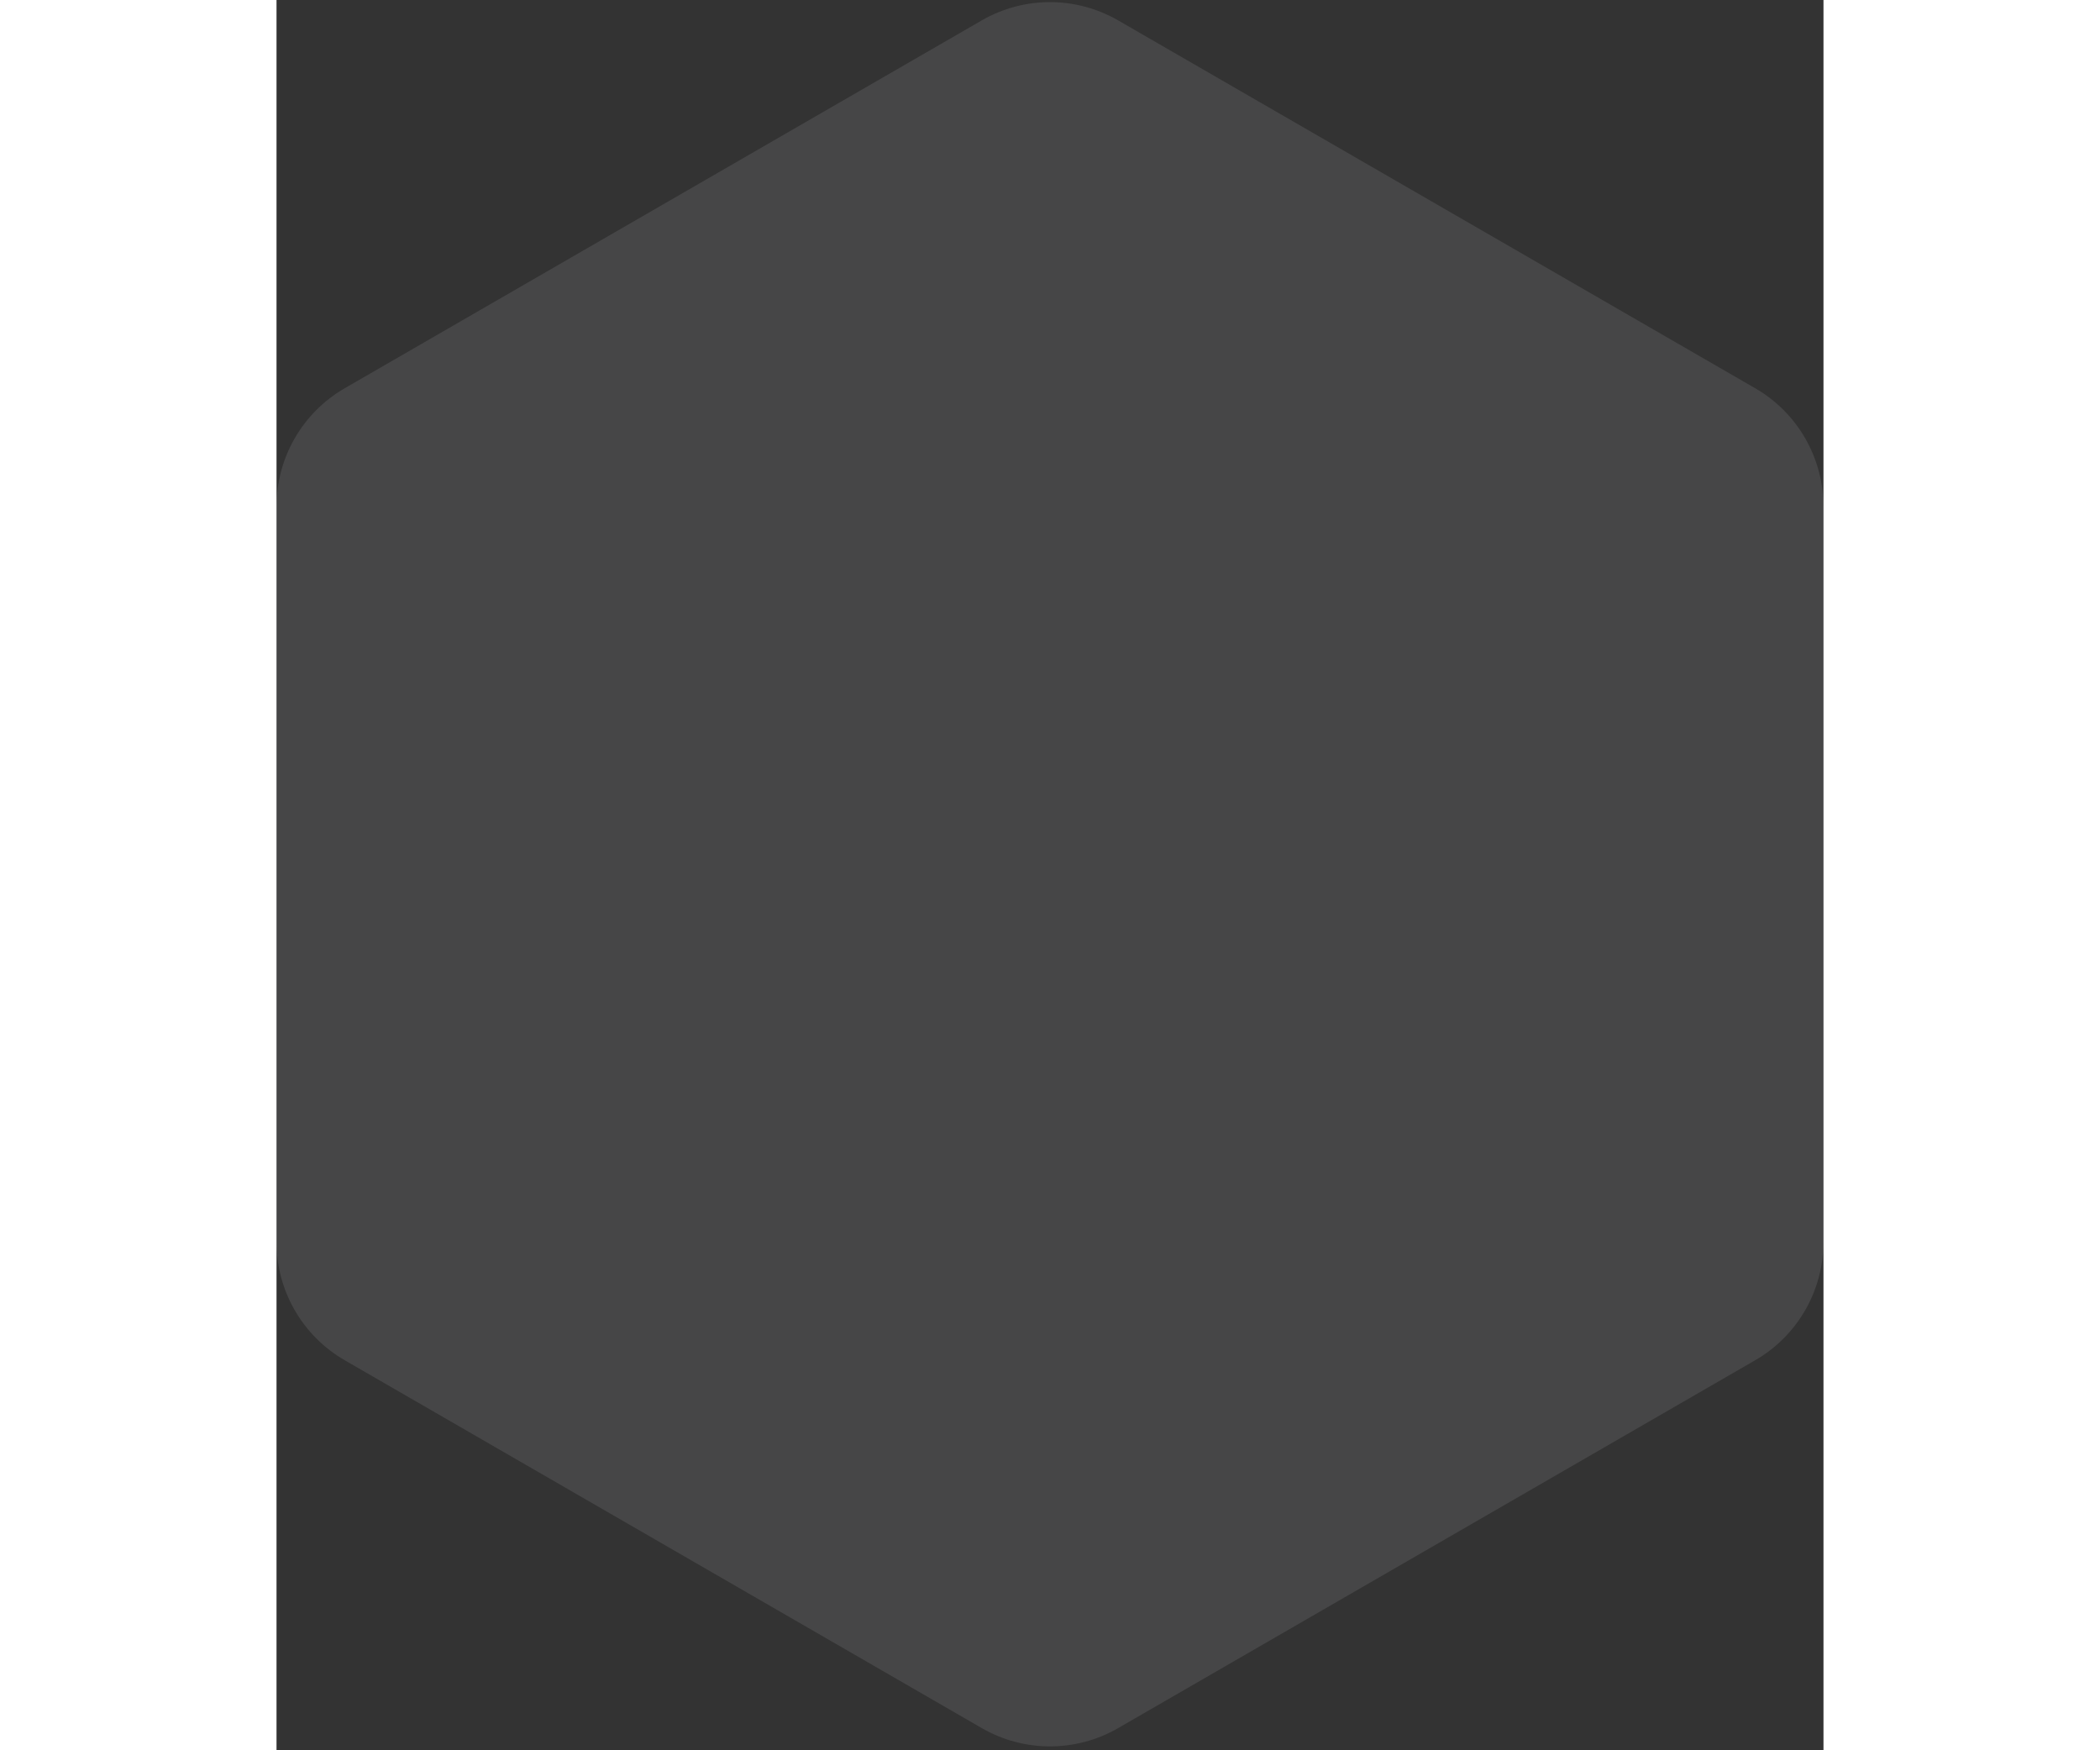 <svg width="180" height="150" viewBox="0 0 160 181" fill="none" xmlns="http://www.w3.org/2000/svg">
<rect x="0" y="0" width="160" height="181" fill="#333333" stroke="none"/>
<path opacity="0.1" d="M72.944 2.108C77.308 -0.411 82.683 -0.411 87.047 2.108L152.94 40.151C157.303 42.671 159.991 47.326 159.991 52.364V128.451C159.991 133.489 157.303 138.145 152.94 140.664L87.047 178.707C82.683 181.227 77.308 181.227 72.944 178.707L7.051 140.664C2.688 138.145 0 133.489 0 128.451V52.364C0 47.326 2.688 42.671 7.051 40.151L72.944 2.108Z" fill="#F9F9FA"/>
</svg>
